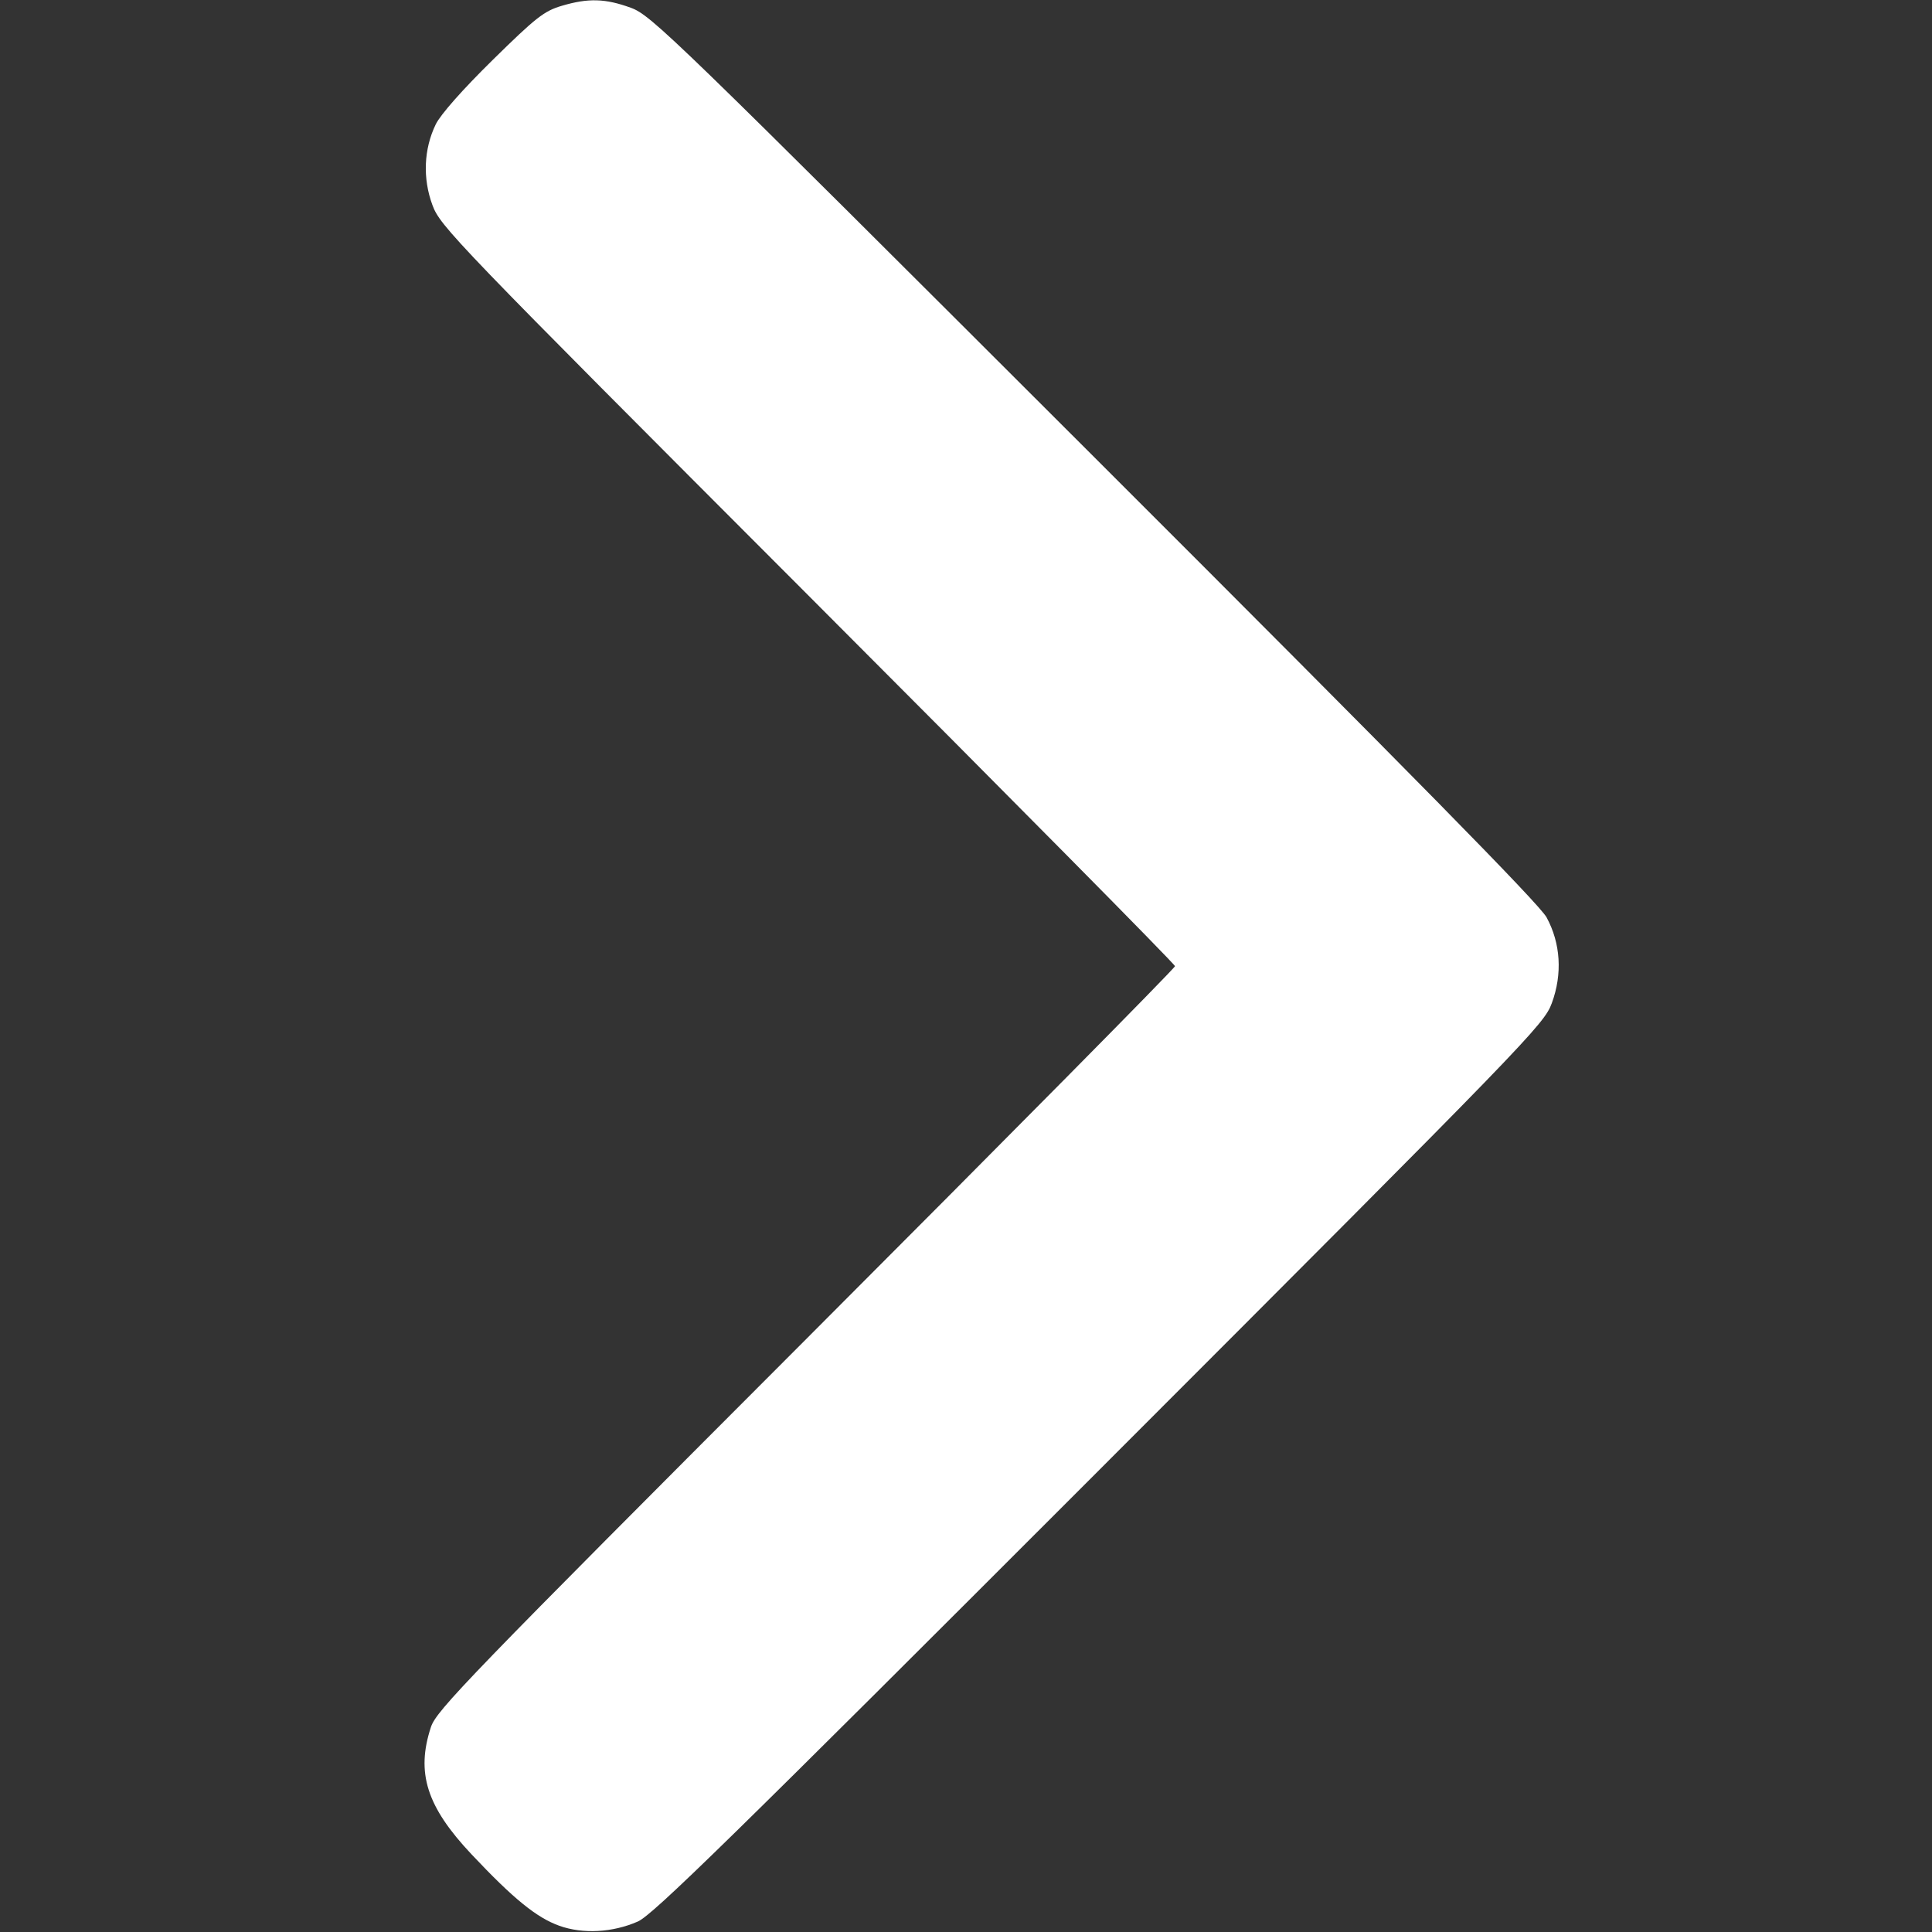 <?xml version="1.0" encoding="UTF-8" standalone="no"?>
<!-- Created with Inkscape (http://www.inkscape.org/) -->

<svg
   version="1.1"
   id="svg48"
   width="522.894"
   height="522.894"
   viewBox="0 0 522.894 522.894"
   sodipodi:docname="right-arrow.svg"
   inkscape:version="1.2 (dc2aedaf03, 2022-05-15)"
   xmlns:inkscape="http://www.inkscape.org/namespaces/inkscape"
   xmlns:sodipodi="http://sodipodi.sourceforge.net/DTD/sodipodi-0.dtd"
   xmlns="http://www.w3.org/2000/svg"
   xmlns:svg="http://www.w3.org/2000/svg">
  <rect x="0" y="0" width="522.894" height="522.894" fill="#333333" stroke="none"/>
  <defs
     id="defs52" />
  <sodipodi:namedview
     id="namedview50"
     pagecolor="#505050"
     bordercolor="#ffffff"
     borderopacity="1"
     inkscape:showpageshadow="0"
     inkscape:pageopacity="0"
     inkscape:pagecheckerboard="1"
     inkscape:deskcolor="#505050"
     showgrid="false"
     inkscape:zoom="0.90458171"
     inkscape:cx="241.54811"
     inkscape:cy="286.87292"
     inkscape:window-width="1366"
     inkscape:window-height="699"
     inkscape:window-x="0"
     inkscape:window-y="0"
     inkscape:window-maximized="1"
     inkscape:current-layer="g54" />
  <g
     inkscape:groupmode="layer"
     inkscape:label="Image"
     id="g54">
    <path
       style="fill:#ffffff"
       d="m 151.384,521.21 c -6.164,-2.204 -12.459,-7.328 -23.803,-19.379 -12.114,-12.868 -15.026,-22.025 -10.946,-34.416 1.487,-4.515 9.994,-13.311 101.5,-104.94 54.933,-55.006 99.877,-100.449 99.877,-100.984 0,-0.535 -44.722,-45.754 -99.383,-100.488 C 122.634,64.879 119.171,61.283 117.03,55.487 c -2.664,-7.215 -2.339,-15.14 0.897,-21.823 1.288,-2.662 7.268,-9.426 15.395,-17.416 11.701,-11.503 13.931,-13.255 18.671,-14.662 7.206,-2.14 11.806,-2.014 18.732,0.513 5.546,2.024 10.791,7.11 125.476,121.678 86.496,86.409 120.433,120.935 122.374,124.502 3.819,7.016 4.329,15.327 1.425,23.208 -2.143,5.815 -5.913,9.704 -122.349,126.214 -100.14,100.203 -120.952,120.571 -125.025,122.357 -6.829,2.995 -14.867,3.431 -21.242,1.152 z"
       id="path1276" />
  </g>
</svg>
